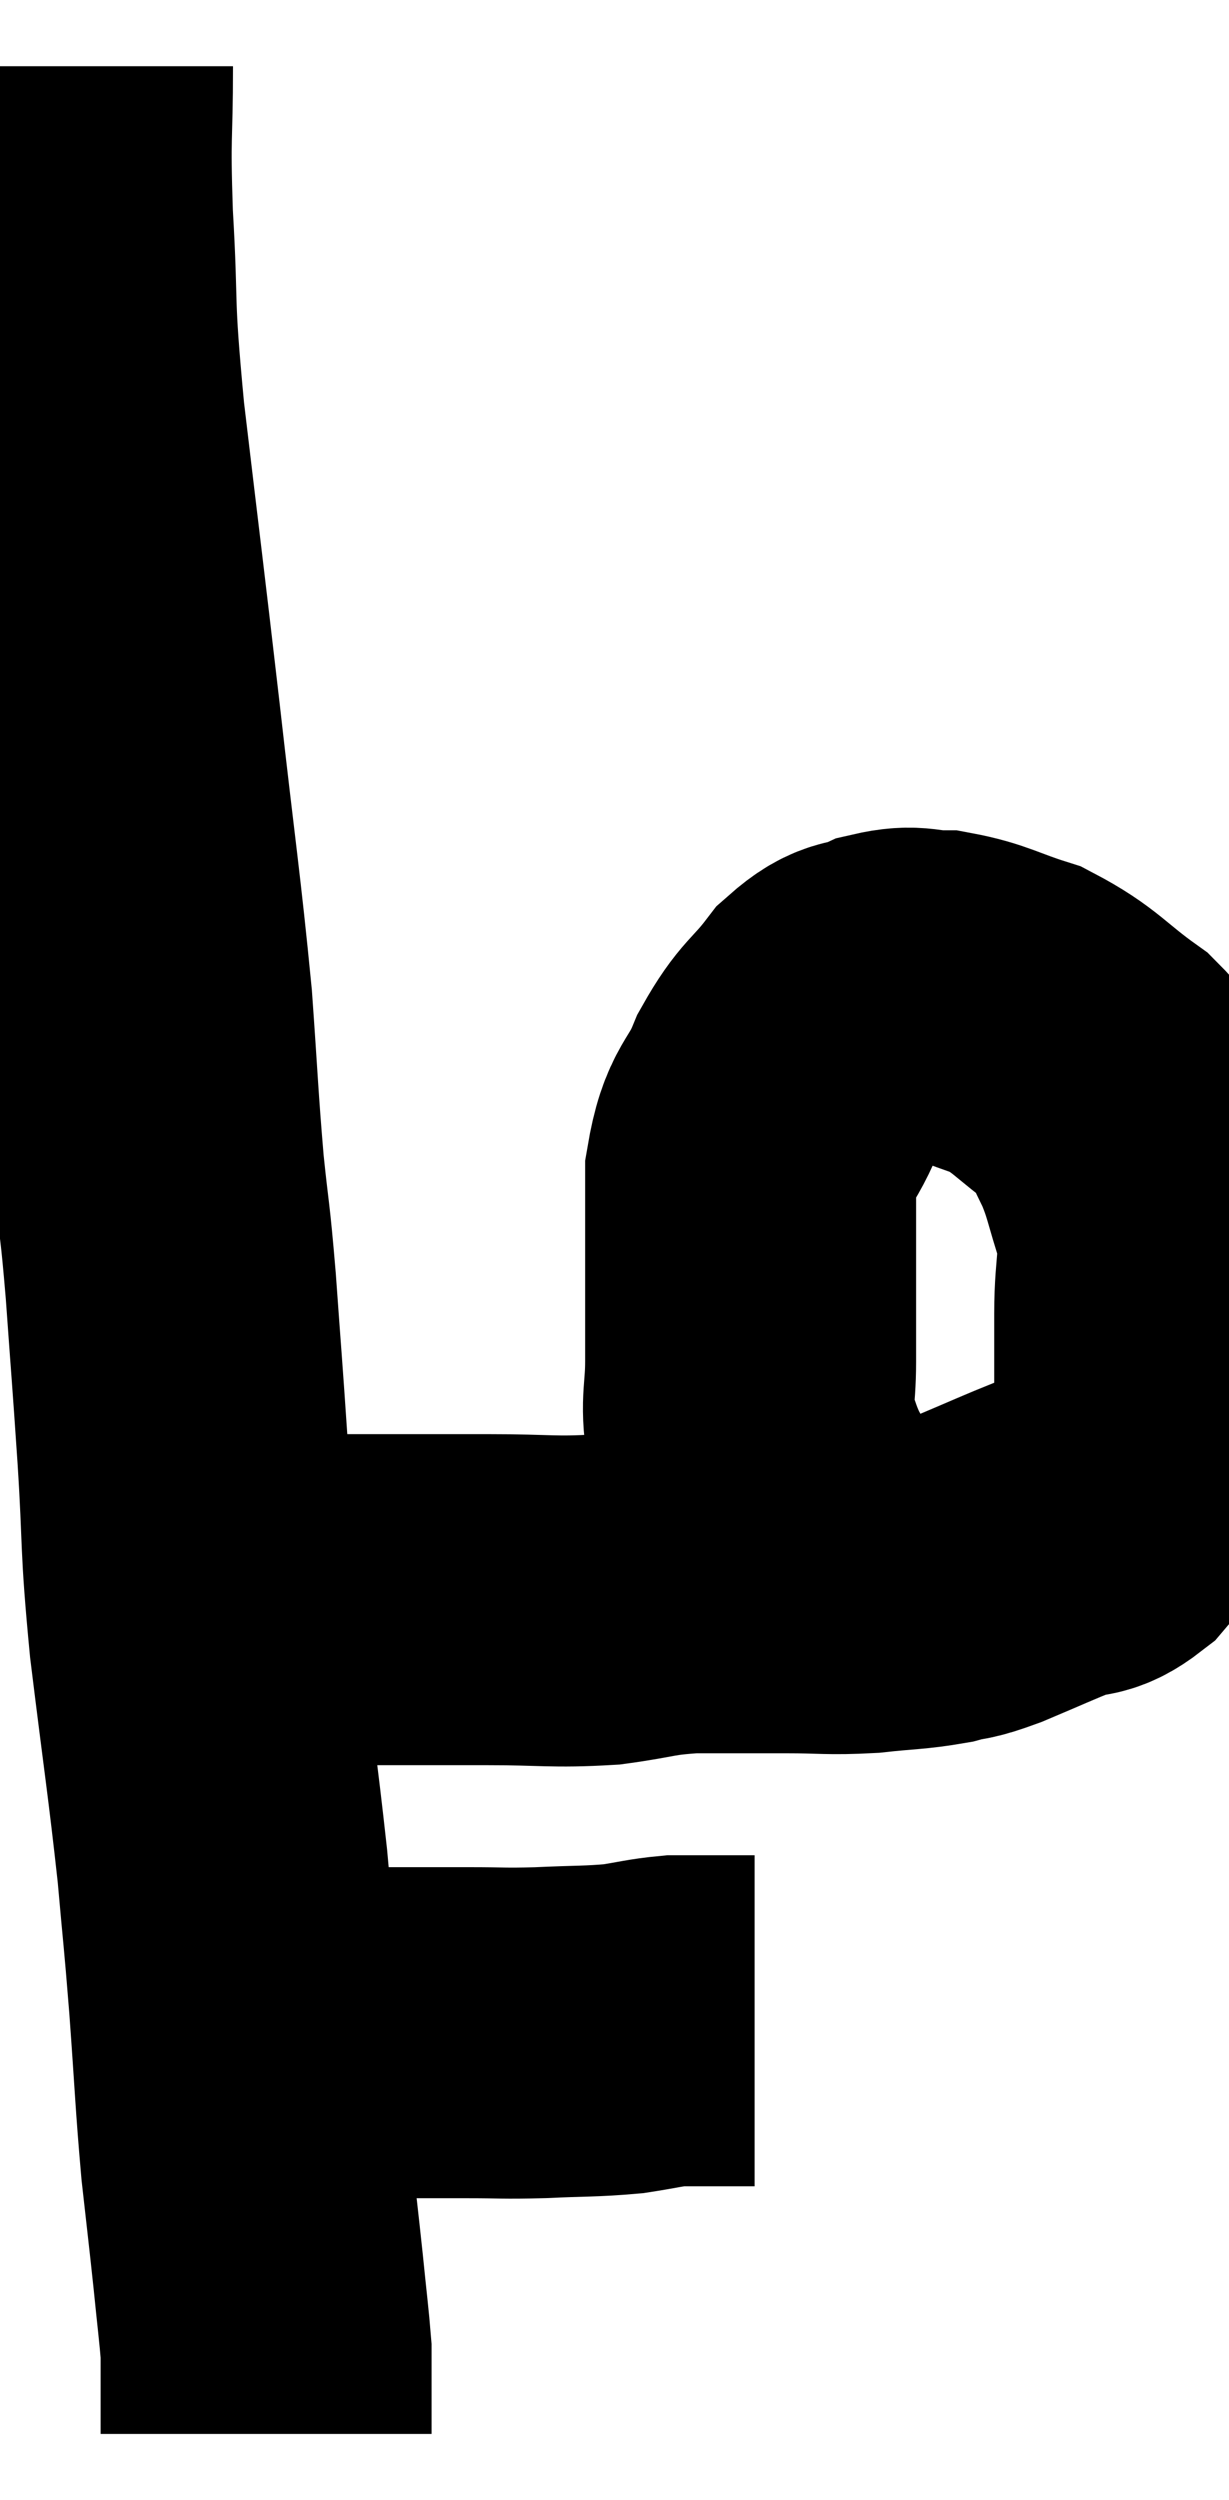 <svg xmlns="http://www.w3.org/2000/svg" viewBox="9.78 7.04 18.567 37.76" width="18.567" height="37.76"><path d="M 10.8 8.04 C 10.8 9.18, 10.755 8.985, 10.8 10.32 C 10.89 11.85, 10.8 11.475, 10.98 13.38 C 11.25 15.66, 11.265 15.735, 11.52 17.94 C 11.76 20.07, 11.835 20.505, 12 22.2 C 12.09 23.46, 12.09 23.655, 12.18 24.72 C 12.27 25.59, 12.27 25.395, 12.36 26.46 C 12.45 27.72, 12.45 27.645, 12.54 28.98 C 12.63 30.39, 12.57 30.24, 12.72 31.8 C 12.93 33.51, 12.99 33.855, 13.14 35.22 C 13.23 36.24, 13.23 36.135, 13.32 37.26 C 13.41 38.49, 13.41 38.7, 13.5 39.72 C 13.59 40.53, 13.605 40.635, 13.68 41.34 C 13.74 41.94, 13.77 42.165, 13.8 42.54 C 13.8 42.69, 13.8 42.6, 13.8 42.84 C 13.8 43.17, 13.8 43.335, 13.8 43.5 C 13.8 43.5, 13.8 43.425, 13.8 43.5 C 13.8 43.65, 13.8 43.725, 13.8 43.8 C 13.8 43.8, 13.8 43.8, 13.8 43.8 L 13.8 43.8" fill="none" stroke="black" stroke-width="5"></path><path d="M 13.56 37.62 C 14.1 37.68, 14.04 37.71, 14.64 37.74 C 15.3 37.74, 15.405 37.74, 15.96 37.74 C 16.41 37.74, 16.365 37.74, 16.86 37.74 C 17.4 37.74, 17.355 37.755, 17.94 37.74 C 18.57 37.71, 18.69 37.725, 19.2 37.68 C 19.59 37.62, 19.665 37.59, 19.98 37.56 C 20.22 37.56, 20.235 37.56, 20.46 37.56 C 20.67 37.56, 20.7 37.56, 20.88 37.56 C 21.03 37.56, 21.105 37.56, 21.18 37.56 L 21.18 37.56" fill="none" stroke="black" stroke-width="5"></path><path d="M 12.9 31.2 C 14.1 31.2, 14.235 31.2, 15.3 31.2 C 16.23 31.2, 16.26 31.2, 17.16 31.2 C 18.03 31.2, 18.135 31.245, 18.9 31.2 C 19.56 31.11, 19.53 31.065, 20.22 31.02 C 20.94 31.02, 21 31.02, 21.66 31.02 C 22.26 31.02, 22.29 31.05, 22.86 31.02 C 23.4 30.96, 23.505 30.975, 23.94 30.9 C 24.27 30.81, 24.15 30.885, 24.6 30.72 C 25.17 30.48, 25.29 30.42, 25.74 30.24 C 26.07 30.12, 26.07 30.255, 26.4 30 C 26.73 29.61, 26.835 29.61, 27.06 29.22 C 27.18 28.83, 27.24 29.025, 27.3 28.44 C 27.3 27.66, 27.3 27.63, 27.3 26.88 C 27.3 26.16, 27.405 26.115, 27.3 25.44 C 27.09 24.81, 27.105 24.705, 26.88 24.18 C 26.64 23.76, 26.835 23.775, 26.4 23.34 C 25.77 22.89, 25.74 22.755, 25.14 22.44 C 24.57 22.26, 24.48 22.17, 24 22.08 C 23.61 22.08, 23.61 21.99, 23.22 22.08 C 22.83 22.26, 22.83 22.095, 22.44 22.44 C 22.05 22.95, 21.99 22.875, 21.66 23.46 C 21.39 24.12, 21.255 23.985, 21.12 24.78 C 21.12 25.71, 21.12 25.935, 21.12 26.64 C 21.12 27.12, 21.12 27.09, 21.12 27.6 C 21.12 28.14, 21.045 28.215, 21.12 28.68 C 21.27 29.07, 21.255 29.1, 21.42 29.46 C 21.6 29.79, 21.645 29.88, 21.78 30.12 C 21.87 30.27, 21.885 30.3, 21.96 30.42 C 22.02 30.51, 22.05 30.555, 22.08 30.6 C 22.08 30.6, 22.035 30.555, 22.08 30.6 C 22.17 30.69, 22.215 30.735, 22.26 30.78 C 22.26 30.78, 22.215 30.735, 22.26 30.78 C 22.35 30.87, 22.395 30.915, 22.44 30.96 C 22.44 30.96, 22.44 30.96, 22.44 30.96 C 22.44 30.96, 22.395 30.915, 22.44 30.96 C 22.53 31.05, 22.575 31.095, 22.62 31.14 L 22.62 31.14" fill="none" stroke="black" stroke-width="5"></path></svg>
